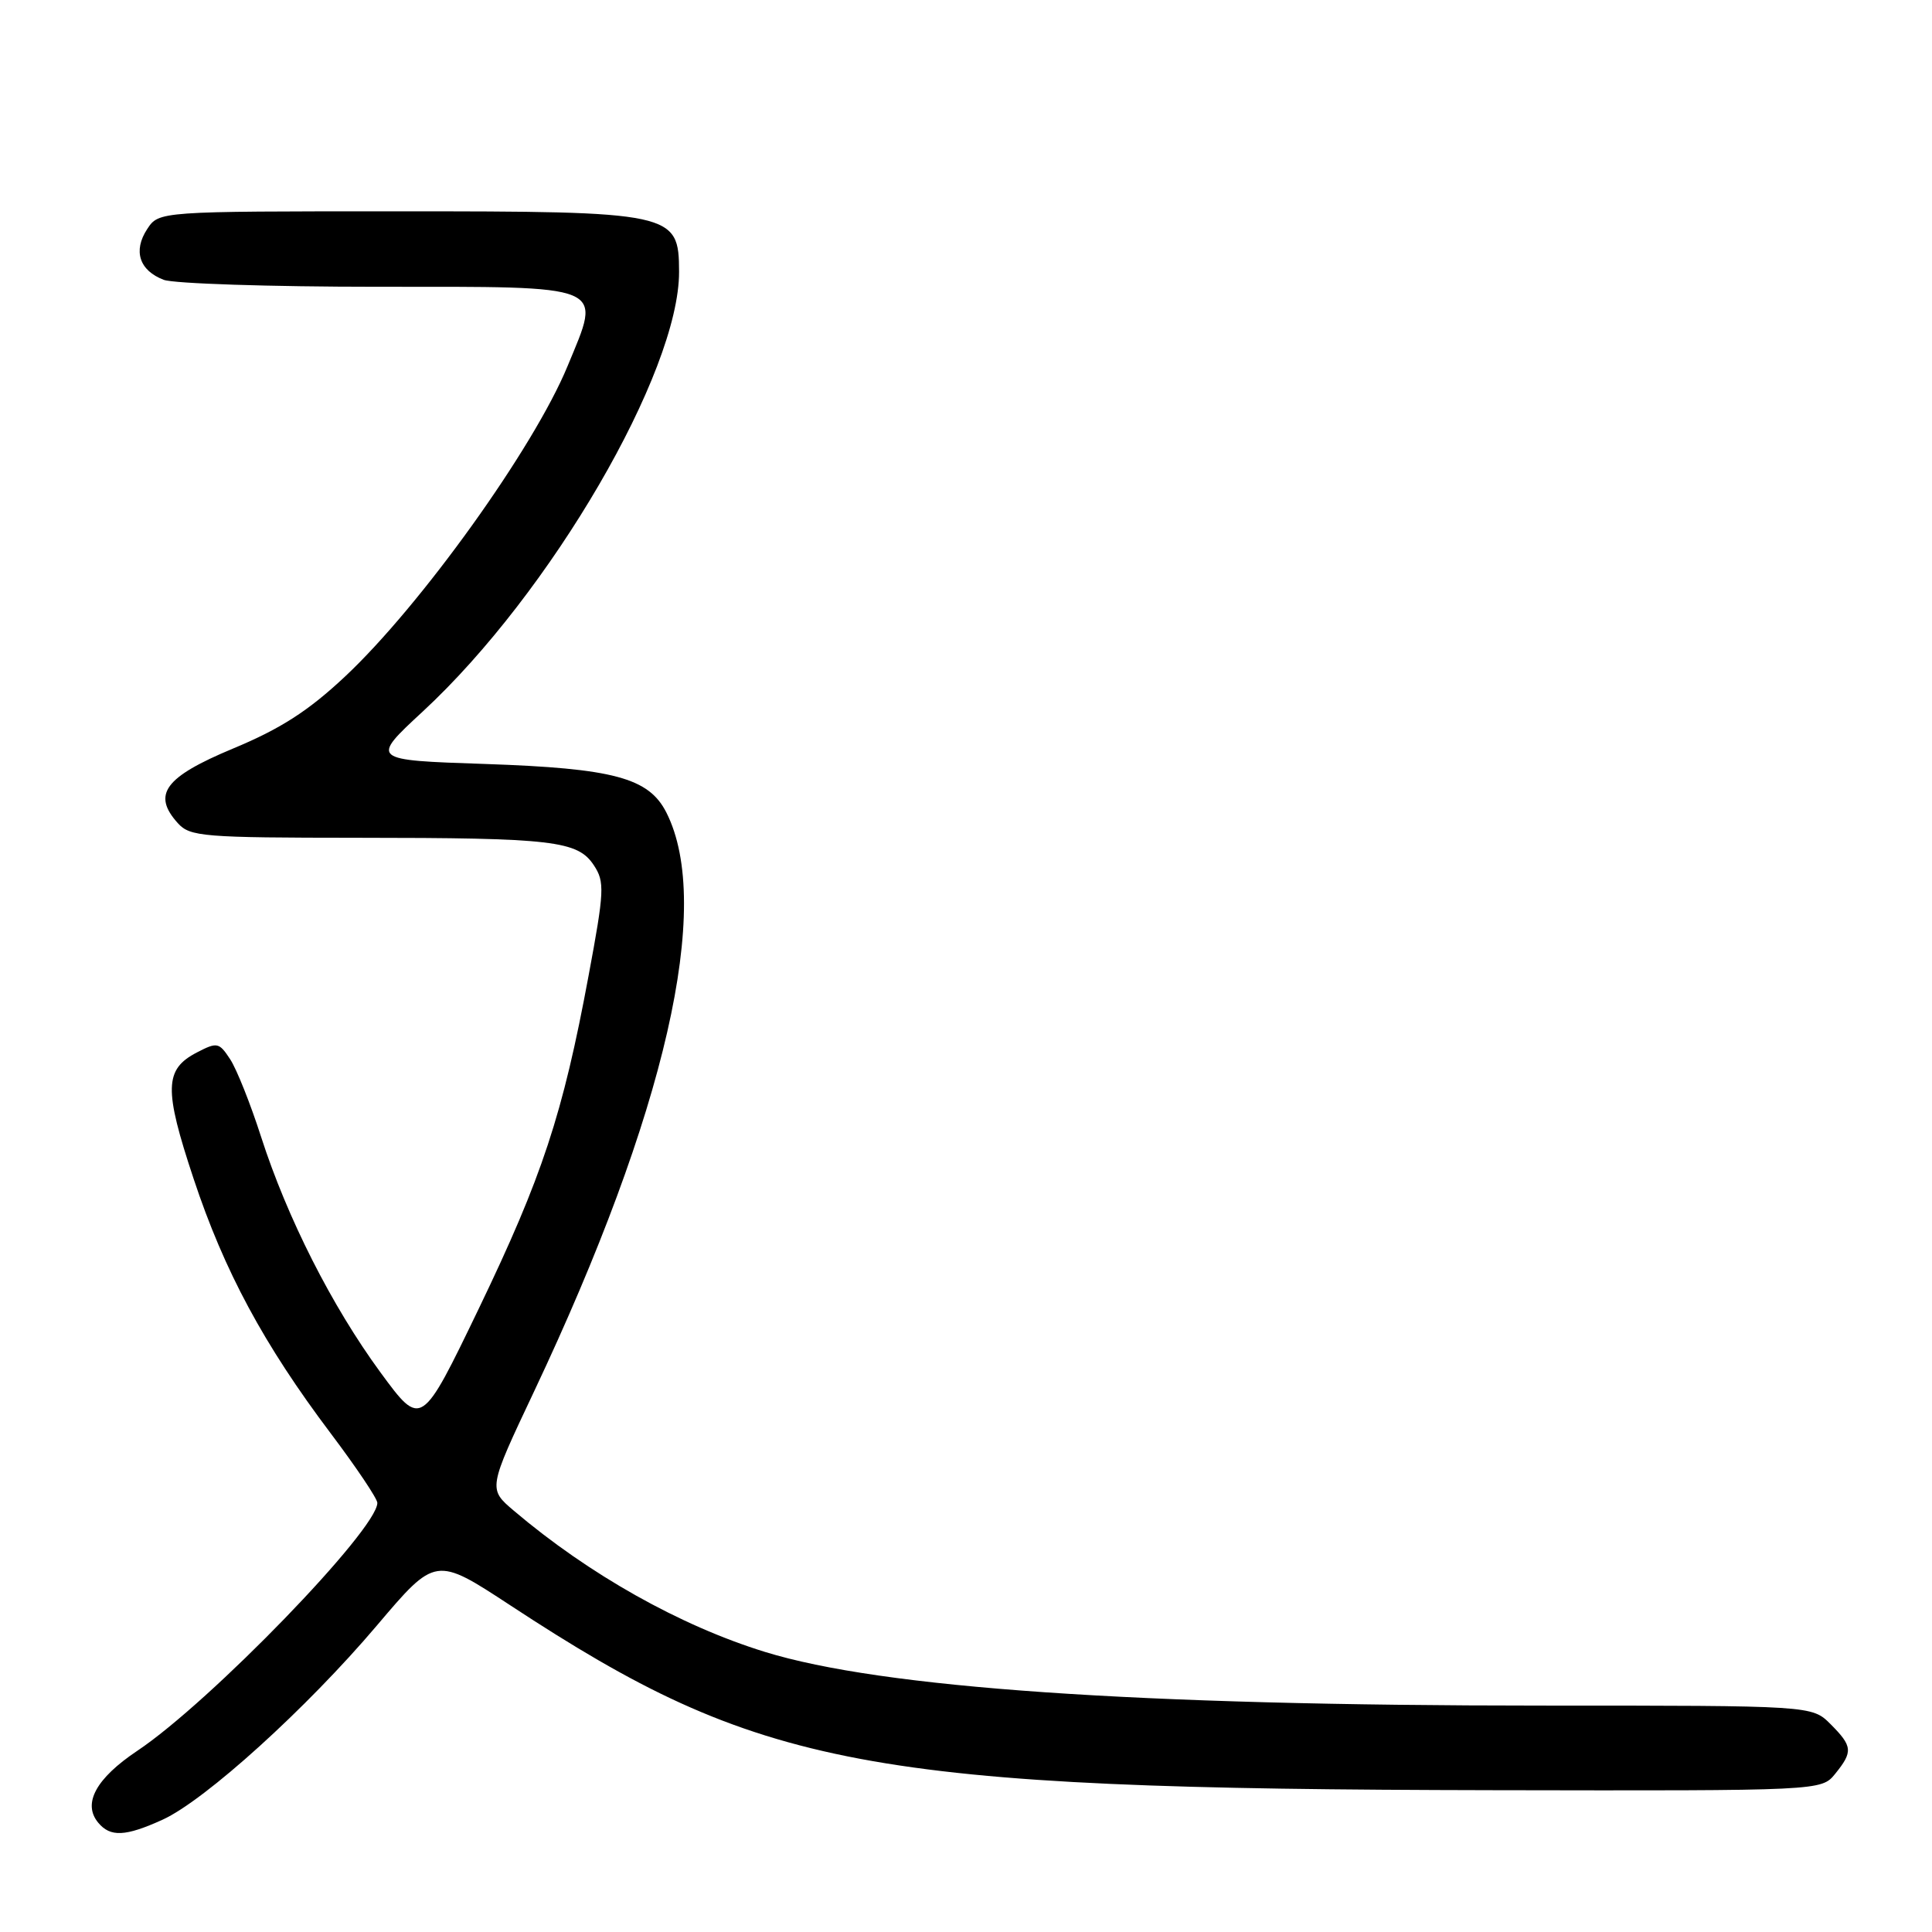 <?xml version="1.0" encoding="UTF-8" standalone="no"?>
<!DOCTYPE svg PUBLIC "-//W3C//DTD SVG 1.1//EN" "http://www.w3.org/Graphics/SVG/1.1/DTD/svg11.dtd" >
<svg xmlns="http://www.w3.org/2000/svg" xmlns:xlink="http://www.w3.org/1999/xlink" version="1.1" viewBox="0 0 256 256">
 <g >
 <path fill="currentColor"
d=" M 21.54 241.12 C 27.17 238.56 40.65 226.35 49.92 215.41 C 57.71 206.22 57.71 206.22 67.61 212.71 C 100.71 234.44 114.66 237.06 197.92 237.21 C 241.34 237.29 241.34 237.29 243.17 235.04 C 245.55 232.10 245.48 231.39 242.55 228.45 C 240.09 226.00 240.09 226.00 204.30 226.00 C 150.55 226.00 116.87 223.67 101.37 218.89 C 90.13 215.42 78.06 208.64 68.09 200.18 C 64.67 197.28 64.67 197.28 70.76 184.39 C 88.22 147.43 94.51 119.95 88.30 107.67 C 85.97 103.06 81.30 101.81 64.28 101.23 C 49.06 100.72 49.06 100.72 56.05 94.25 C 72.95 78.60 90.02 49.30 89.98 36.00 C 89.96 28.14 89.29 28.00 52.59 28.00 C 21.05 28.00 21.05 28.00 19.50 30.36 C 17.61 33.24 18.46 35.85 21.70 37.08 C 23.04 37.58 35.79 38.00 50.03 38.00 C 80.79 38.00 79.73 37.56 75.21 48.50 C 70.75 59.34 55.71 80.30 45.67 89.69 C 40.83 94.22 37.17 96.57 30.87 99.19 C 21.81 102.97 20.12 105.26 23.57 109.08 C 25.18 110.86 26.90 111.00 47.40 111.01 C 73.32 111.02 76.56 111.40 78.70 114.67 C 80.14 116.86 80.08 118.07 77.99 129.28 C 74.58 147.66 71.84 155.95 63.46 173.36 C 55.82 189.21 55.82 189.21 50.42 181.86 C 43.97 173.06 38.06 161.39 34.59 150.62 C 33.20 146.29 31.36 141.67 30.50 140.36 C 29.03 138.12 28.78 138.06 26.10 139.45 C 21.77 141.69 21.70 144.29 25.65 156.18 C 29.72 168.44 34.95 178.16 43.83 189.94 C 47.22 194.44 50.00 198.58 50.00 199.14 C 50.00 202.66 27.83 225.56 18.18 232.00 C 12.72 235.65 10.91 238.98 13.01 241.51 C 14.62 243.45 16.61 243.36 21.54 241.12 Z "/>
</g>
</svg>